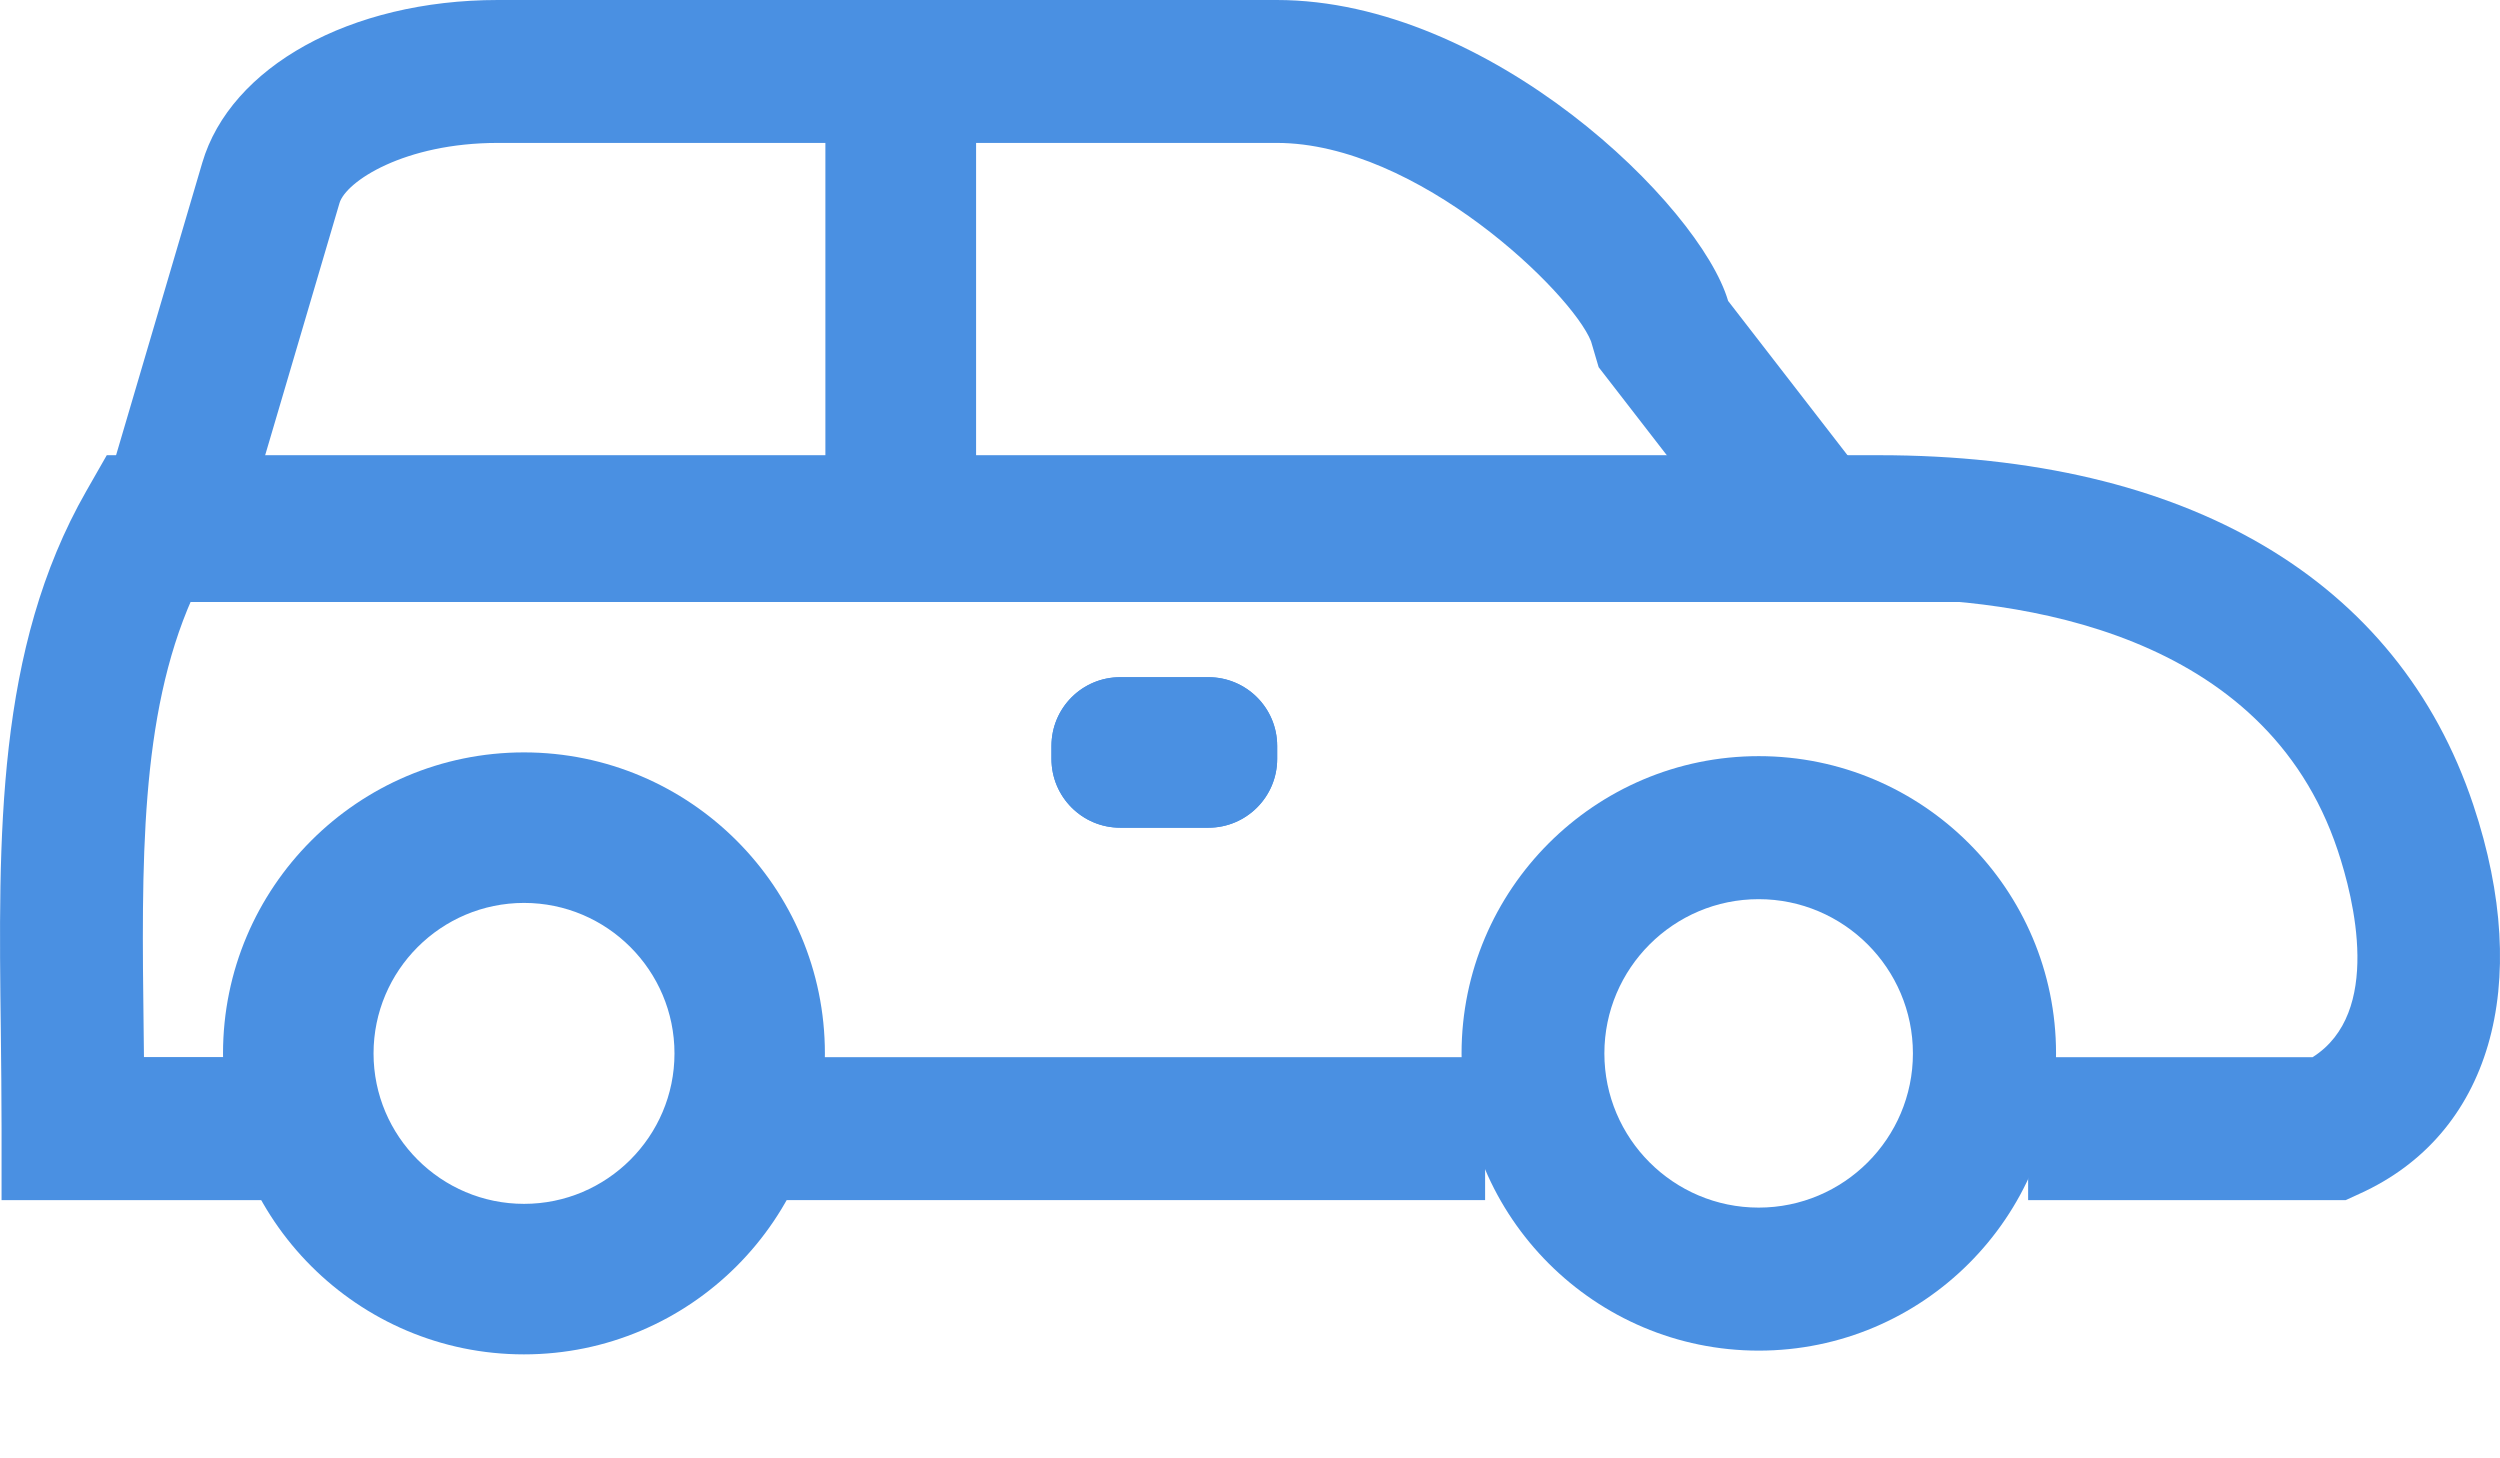 <svg width="24" height="14" viewBox="0 0 24 14" fill="none" xmlns="http://www.w3.org/2000/svg">
<path fill-rule="evenodd" clip-rule="evenodd" d="M4.78 0H12.256C14.301 0 16.32 1.97 16.59 2.889L18.826 5.779H0.699L1.942 1.562C2.212 0.644 3.36 0 4.78 0ZM15.274 3.277C15.092 2.815 13.61 1.372 12.257 1.372H4.78C3.88 1.372 3.32 1.743 3.259 1.95L2.535 4.406H16.029L15.505 3.729L15.347 3.525L15.274 3.277Z" fill="#4A90E2"/>
<path d="M11.601 7.946H10.755C10.389 7.946 10.094 7.65 10.094 7.285V7.162C10.094 6.796 10.389 6.501 10.754 6.501H11.6C11.965 6.501 12.261 6.796 12.261 7.161V7.285C12.261 7.65 11.965 7.946 11.601 7.946Z" fill="#4A90E2"/>
<path d="M11.601 6.501H10.755C10.389 6.501 10.094 6.796 10.094 7.161V7.285C10.094 7.65 10.389 7.946 10.754 7.946H11.6C11.965 7.946 12.261 7.65 12.261 7.285V7.162C12.261 6.796 11.965 6.501 11.601 6.501Z" fill="#4A90E2"/>
<path d="M9.37 0.66V5.118C9.37 5.483 9.075 5.779 8.71 5.779H8.587C8.221 5.779 7.926 5.483 7.926 5.118V0.661C7.926 0.295 8.221 0 8.586 0H8.71C9.075 0 9.37 0.295 9.37 0.66Z" fill="#4A90E2"/>
<path d="M8.71 0H8.587C8.221 0 7.926 0.295 7.926 0.66V5.118C7.926 5.483 8.221 5.779 8.586 5.779H8.71C9.075 5.779 9.37 5.483 9.37 5.118V0.661C9.37 0.295 9.075 0 8.71 0Z" fill="#4A90E2"/>
<path d="M7.203 10.149H14.257V11.521H7.203V10.149Z" fill="#4A90E2"/>
<path d="M22.519 11.521H19.47V10.149H22.201C22.871 9.725 22.598 8.63 22.442 8.163C21.74 6.058 19.381 5.743 18.037 5.743H1.845C1.342 6.878 1.359 8.284 1.379 9.887C1.38 9.974 1.381 10.061 1.382 10.148H3.364V11.521H0.015V10.835C0.015 10.521 0.011 10.212 0.008 9.905C-0.016 8.016 -0.038 6.231 0.828 4.715L1.025 4.37H18.037C20.995 4.37 23.022 5.562 23.744 7.728C24.323 9.463 23.904 10.893 22.654 11.459L22.519 11.521Z" fill="#4A90E2"/>
<path fill-rule="evenodd" clip-rule="evenodd" d="M2.141 10.113C2.141 11.706 3.436 13.002 5.03 13.002C6.623 13.002 7.919 11.706 7.919 10.113C7.919 8.519 6.623 7.223 5.03 7.223C3.436 7.223 2.141 8.519 2.141 10.113ZM3.586 10.113C3.586 9.316 4.234 8.668 5.031 8.668C5.827 8.668 6.475 9.316 6.475 10.113C6.475 10.909 5.827 11.557 5.031 11.557C4.234 11.557 3.586 10.909 3.586 10.113Z" fill="#4A90E2"/>
<path fill-rule="evenodd" clip-rule="evenodd" d="M14.031 10.113C14.031 11.686 15.311 12.966 16.884 12.966C18.458 12.966 19.738 11.686 19.738 10.113C19.738 8.539 18.458 7.259 16.884 7.259C15.311 7.259 14.031 8.539 14.031 10.113ZM15.402 10.113C15.402 9.296 16.067 8.632 16.883 8.632C17.699 8.632 18.364 9.296 18.364 10.113C18.364 10.929 17.7 11.593 16.883 11.593C16.066 11.593 15.402 10.929 15.402 10.113Z" fill="#4A90E2"/>
</svg>
